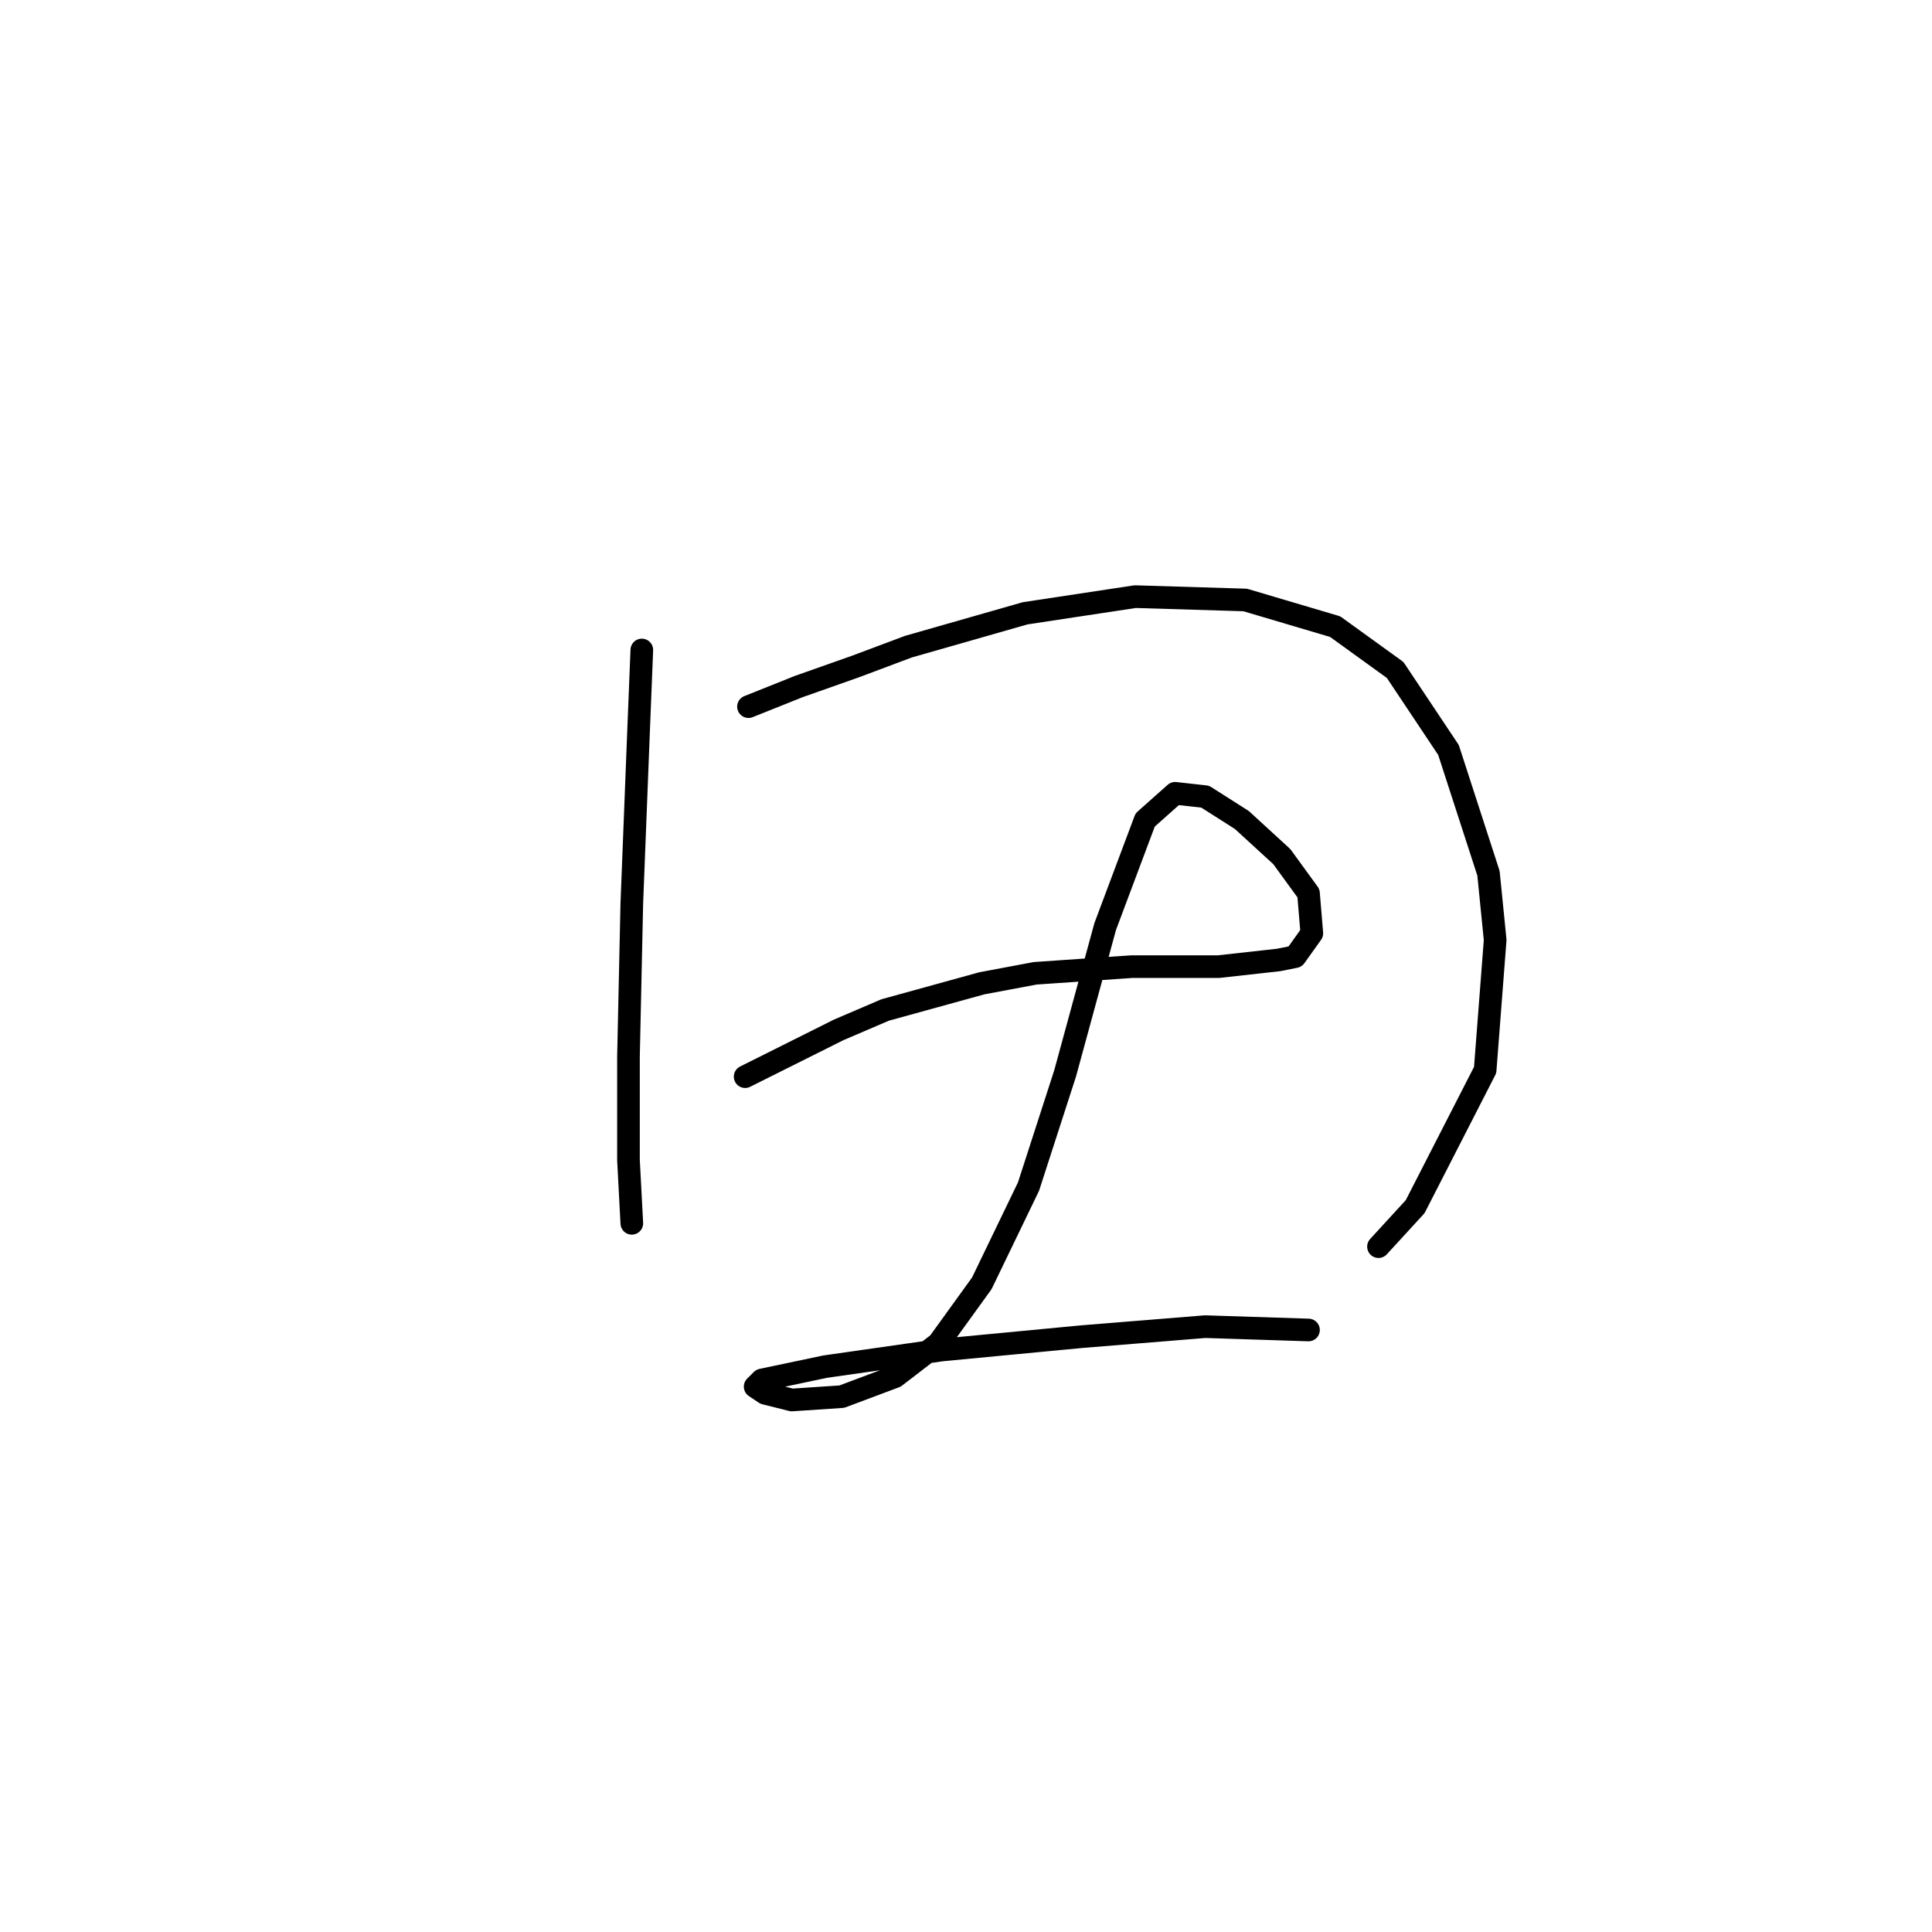 <?xml version="1.0" standalone="no"?>
    <svg width="256" height="256" xmlns="http://www.w3.org/2000/svg" version="1.1">
    <polyline stroke="black" stroke-width="3" stroke-linecap="round" fill="transparent" stroke-linejoin="round" points="85.044 86.125 84.602 97.167 83.719 119.693 83.277 140.011 83.277 153.703 83.719 162.095 83.719 162.095 " />
        <polyline stroke="black" stroke-width="3" stroke-linecap="round" fill="transparent" stroke-linejoin="round" points="99.178 93.633 105.803 90.983 113.312 88.333 120.379 85.683 135.838 81.266 150.414 79.058 164.99 79.499 176.915 83.033 184.865 88.775 191.933 99.375 197.233 115.718 198.116 124.552 196.791 141.777 187.516 159.887 182.657 165.187 182.657 165.187 " />
        <polyline stroke="black" stroke-width="3" stroke-linecap="round" fill="transparent" stroke-linejoin="round" points="98.736 142.661 104.92 139.569 111.103 136.477 117.287 133.827 130.096 130.294 137.163 128.968 149.972 128.085 161.456 128.085 169.406 127.202 171.615 126.76 173.823 123.668 173.382 118.368 169.848 113.509 164.548 108.651 159.689 105.559 155.714 105.117 151.739 108.651 146.439 122.785 141.138 142.219 136.28 157.237 130.096 170.046 124.354 177.996 118.612 182.413 111.545 185.063 104.92 185.505 101.386 184.621 100.061 183.738 100.945 182.855 109.337 181.088 124.796 178.879 143.347 177.113 159.689 175.788 173.382 176.229 173.382 176.229 " />
        </svg>